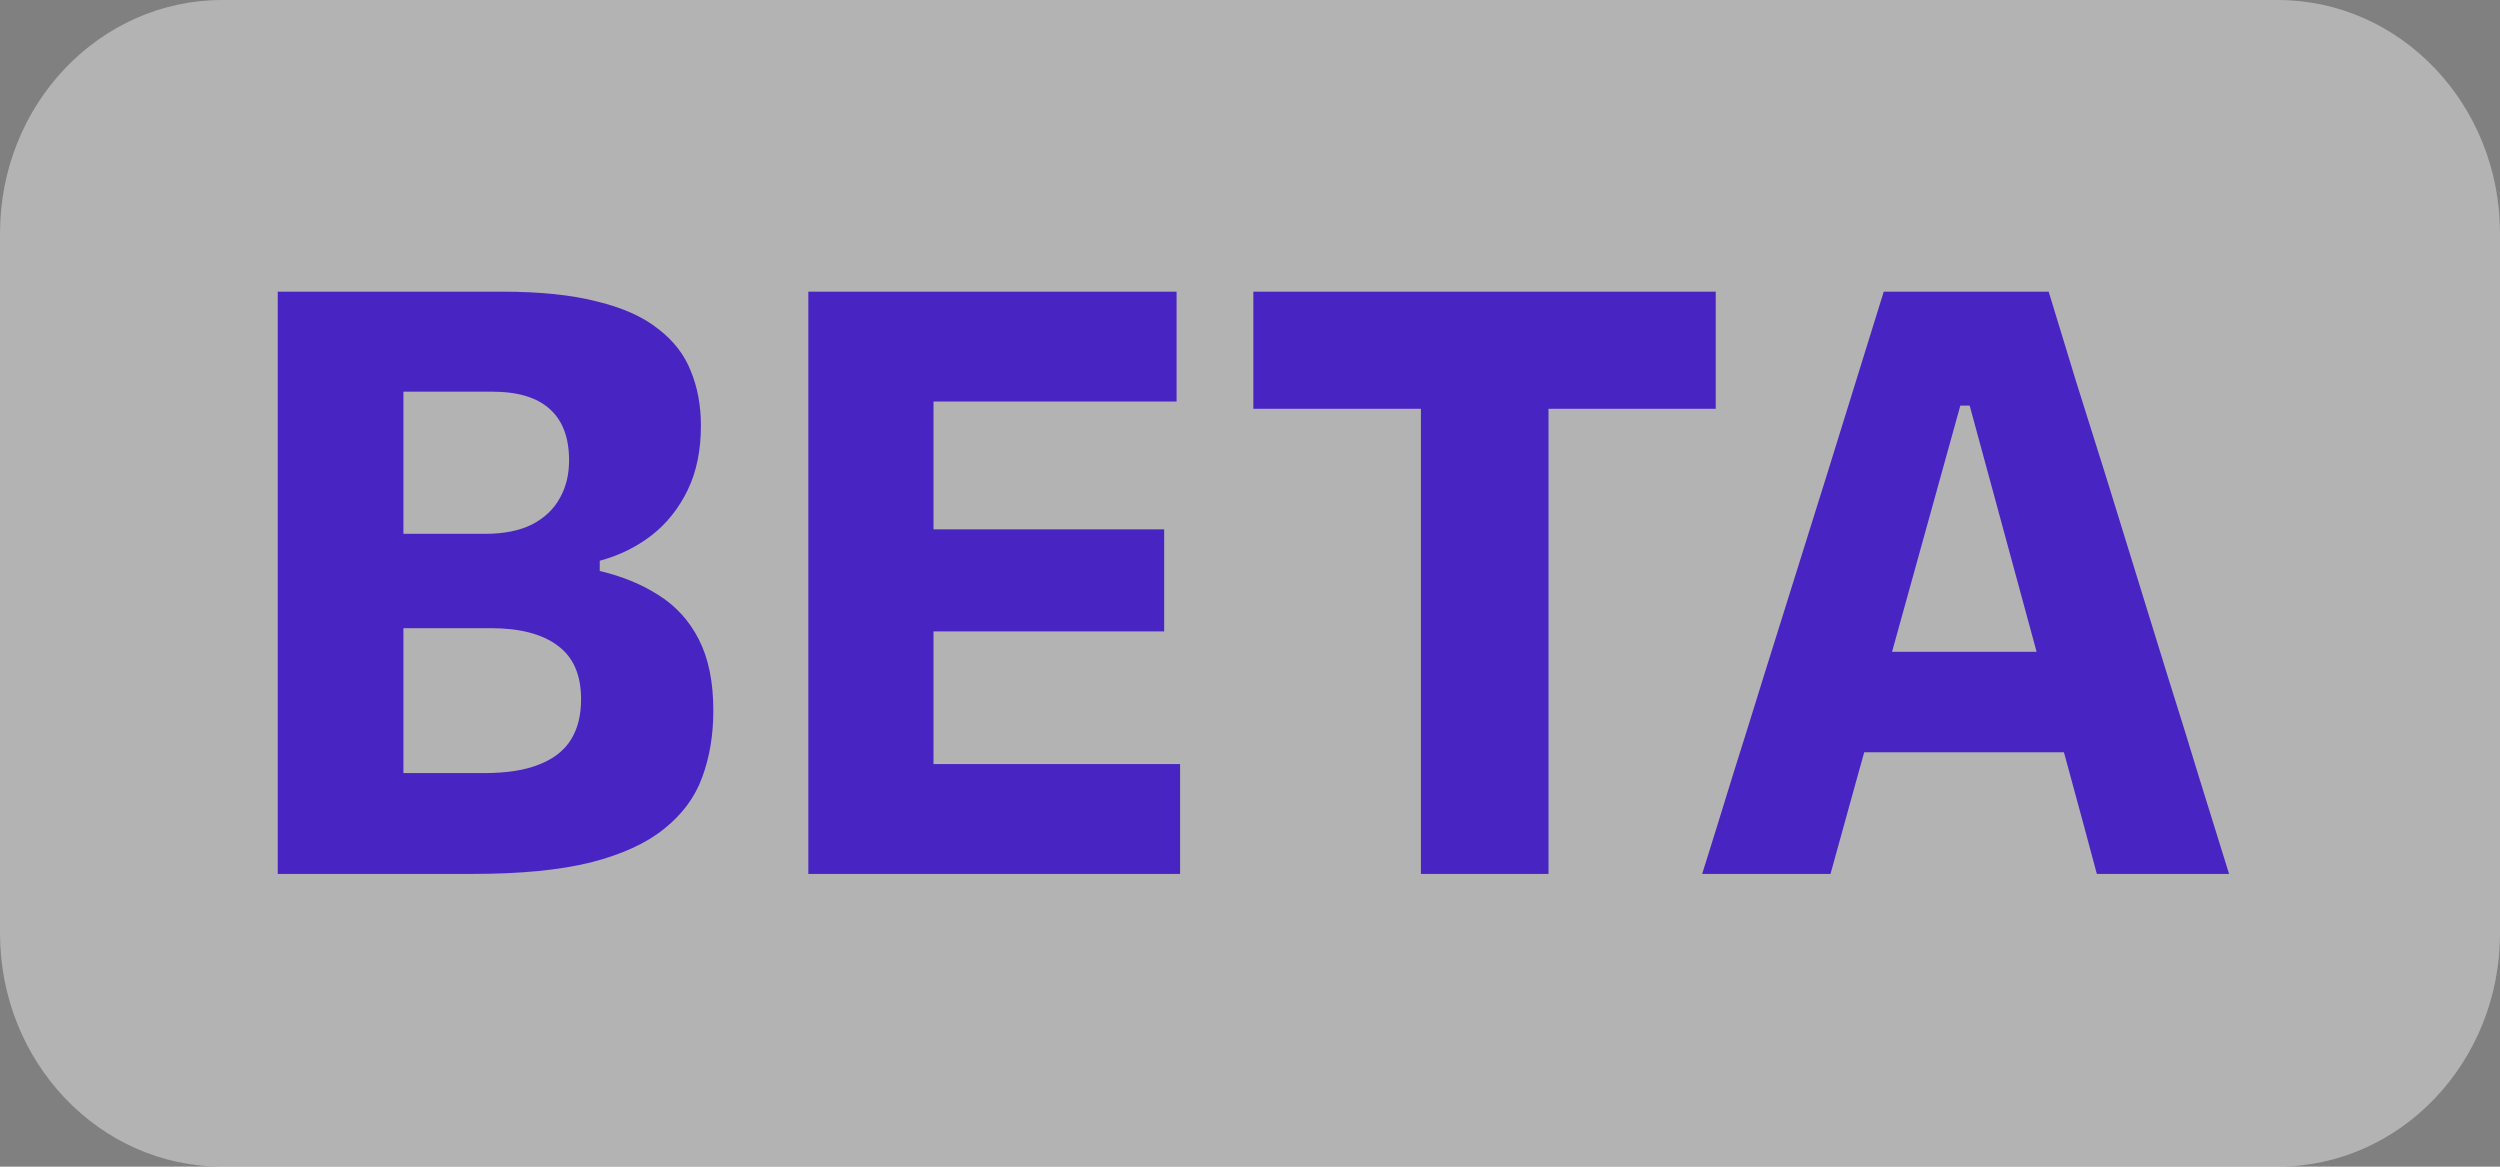 <svg width="30" height="14" viewBox="0 0 30 14" fill="none" xmlns="http://www.w3.org/2000/svg">
<rect x="0" y="0" width="30" height="14" fill="#808080" stroke="none"/>
<path d="M0 2.8C0 1.254 1.194 0 2.667 0H27.333C28.806 0 30 1.254 30 2.8V11.2C30 12.746 28.806 14 27.333 14H2.667C1.194 14 0 12.746 0 11.2V2.8Z" fill="white" fill-opacity="0.4"/>
<path d="M5.671 10.487C5.335 10.487 5.023 10.487 4.733 10.487C4.447 10.487 4.186 10.487 3.949 10.487C3.716 10.487 3.511 10.487 3.333 10.487C3.333 10.112 3.333 9.748 3.333 9.395C3.333 9.042 3.333 8.647 3.333 8.209V5.837C3.333 5.386 3.333 4.98 3.333 4.617C3.333 4.255 3.333 3.882 3.333 3.5C3.71 3.5 4.133 3.5 4.603 3.5C5.072 3.5 5.547 3.5 6.026 3.5C6.48 3.5 6.86 3.539 7.165 3.618C7.473 3.693 7.717 3.802 7.897 3.946C8.081 4.086 8.212 4.255 8.289 4.451C8.37 4.647 8.411 4.865 8.411 5.107C8.411 5.404 8.358 5.663 8.252 5.881C8.146 6.1 8.002 6.282 7.818 6.425C7.634 6.566 7.428 6.667 7.197 6.729V6.852C7.462 6.914 7.697 7.01 7.902 7.141C8.11 7.271 8.272 7.449 8.387 7.675C8.502 7.9 8.56 8.184 8.56 8.527C8.56 8.821 8.515 9.089 8.425 9.331C8.338 9.569 8.185 9.775 7.967 9.948C7.753 10.121 7.459 10.255 7.085 10.35C6.712 10.442 6.241 10.487 5.671 10.487ZM4.841 9.277H5.811C6.079 9.277 6.298 9.243 6.469 9.174C6.644 9.106 6.771 9.006 6.852 8.875C6.933 8.745 6.973 8.583 6.973 8.39C6.973 8.099 6.88 7.886 6.693 7.748C6.507 7.608 6.238 7.538 5.886 7.538H4.477V6.406H5.821C6.048 6.406 6.236 6.368 6.385 6.293C6.535 6.215 6.645 6.11 6.717 5.979C6.791 5.849 6.829 5.697 6.829 5.524C6.829 5.253 6.752 5.048 6.6 4.911C6.448 4.771 6.216 4.7 5.905 4.7H4.841C4.841 4.926 4.841 5.156 4.841 5.391C4.841 5.627 4.841 5.894 4.841 6.195V7.861C4.841 8.142 4.841 8.395 4.841 8.62C4.841 8.843 4.841 9.062 4.841 9.277Z" fill="#4825C2"/>
<path d="M9.7 10.487C9.7 10.112 9.7 9.748 9.7 9.395C9.7 9.042 9.7 8.647 9.7 8.209V5.837C9.7 5.386 9.7 4.98 9.7 4.617C9.7 4.255 9.7 3.882 9.7 3.5H14.119V4.818C13.833 4.818 13.525 4.818 13.195 4.818C12.868 4.818 12.483 4.818 12.038 4.818H10.47L11.202 3.755C11.202 4.137 11.202 4.509 11.202 4.872C11.202 5.235 11.202 5.641 11.202 6.092V7.954C11.202 8.389 11.202 8.784 11.202 9.14C11.202 9.493 11.202 9.857 11.202 10.233L10.568 9.169H12.15C12.52 9.169 12.87 9.169 13.2 9.169C13.533 9.169 13.853 9.169 14.161 9.169V10.487H9.7ZM10.852 7.577V6.352H12.07C12.481 6.352 12.833 6.352 13.125 6.352C13.418 6.352 13.699 6.352 13.97 6.352V7.577C13.684 7.577 13.394 7.577 13.102 7.577C12.809 7.577 12.466 7.577 12.07 7.577H10.852Z" fill="#4825C2"/>
<path d="M17.051 10.487C17.051 10.112 17.051 9.748 17.051 9.395C17.051 9.042 17.051 8.647 17.051 8.209V6.092C17.051 5.641 17.051 5.235 17.051 4.872C17.051 4.509 17.051 4.137 17.051 3.755L17.63 4.906H16.748C16.396 4.906 16.085 4.906 15.815 4.906C15.544 4.906 15.286 4.906 15.04 4.906V3.5H20.589V4.906C20.346 4.906 20.089 4.906 19.819 4.906C19.548 4.906 19.235 4.906 18.881 4.906H17.999L18.582 3.755C18.582 4.137 18.582 4.509 18.582 4.872C18.582 5.235 18.582 5.641 18.582 6.092V8.209C18.582 8.647 18.582 9.042 18.582 9.395C18.582 9.748 18.582 10.112 18.582 10.487H17.051Z" fill="#4825C2"/>
<path d="M20.426 10.487C20.544 10.112 20.667 9.716 20.794 9.302C20.925 8.887 21.048 8.493 21.163 8.121L21.914 5.725C22.048 5.29 22.169 4.9 22.278 4.553C22.387 4.204 22.496 3.853 22.605 3.5H24.584C24.696 3.866 24.805 4.222 24.91 4.568C25.019 4.914 25.14 5.3 25.274 5.725L26.016 8.126C26.138 8.511 26.261 8.908 26.385 9.316C26.512 9.725 26.634 10.115 26.749 10.487H25.162C25.063 10.115 24.96 9.734 24.854 9.346C24.748 8.954 24.647 8.583 24.551 8.233L23.636 4.867H23.524L22.6 8.199C22.501 8.562 22.395 8.942 22.283 9.341C22.174 9.736 22.068 10.118 21.966 10.487H20.426ZM22.031 9.027L22.194 7.822H25.167L25.298 9.027H22.031Z" fill="#4825C2"/>
</svg>
